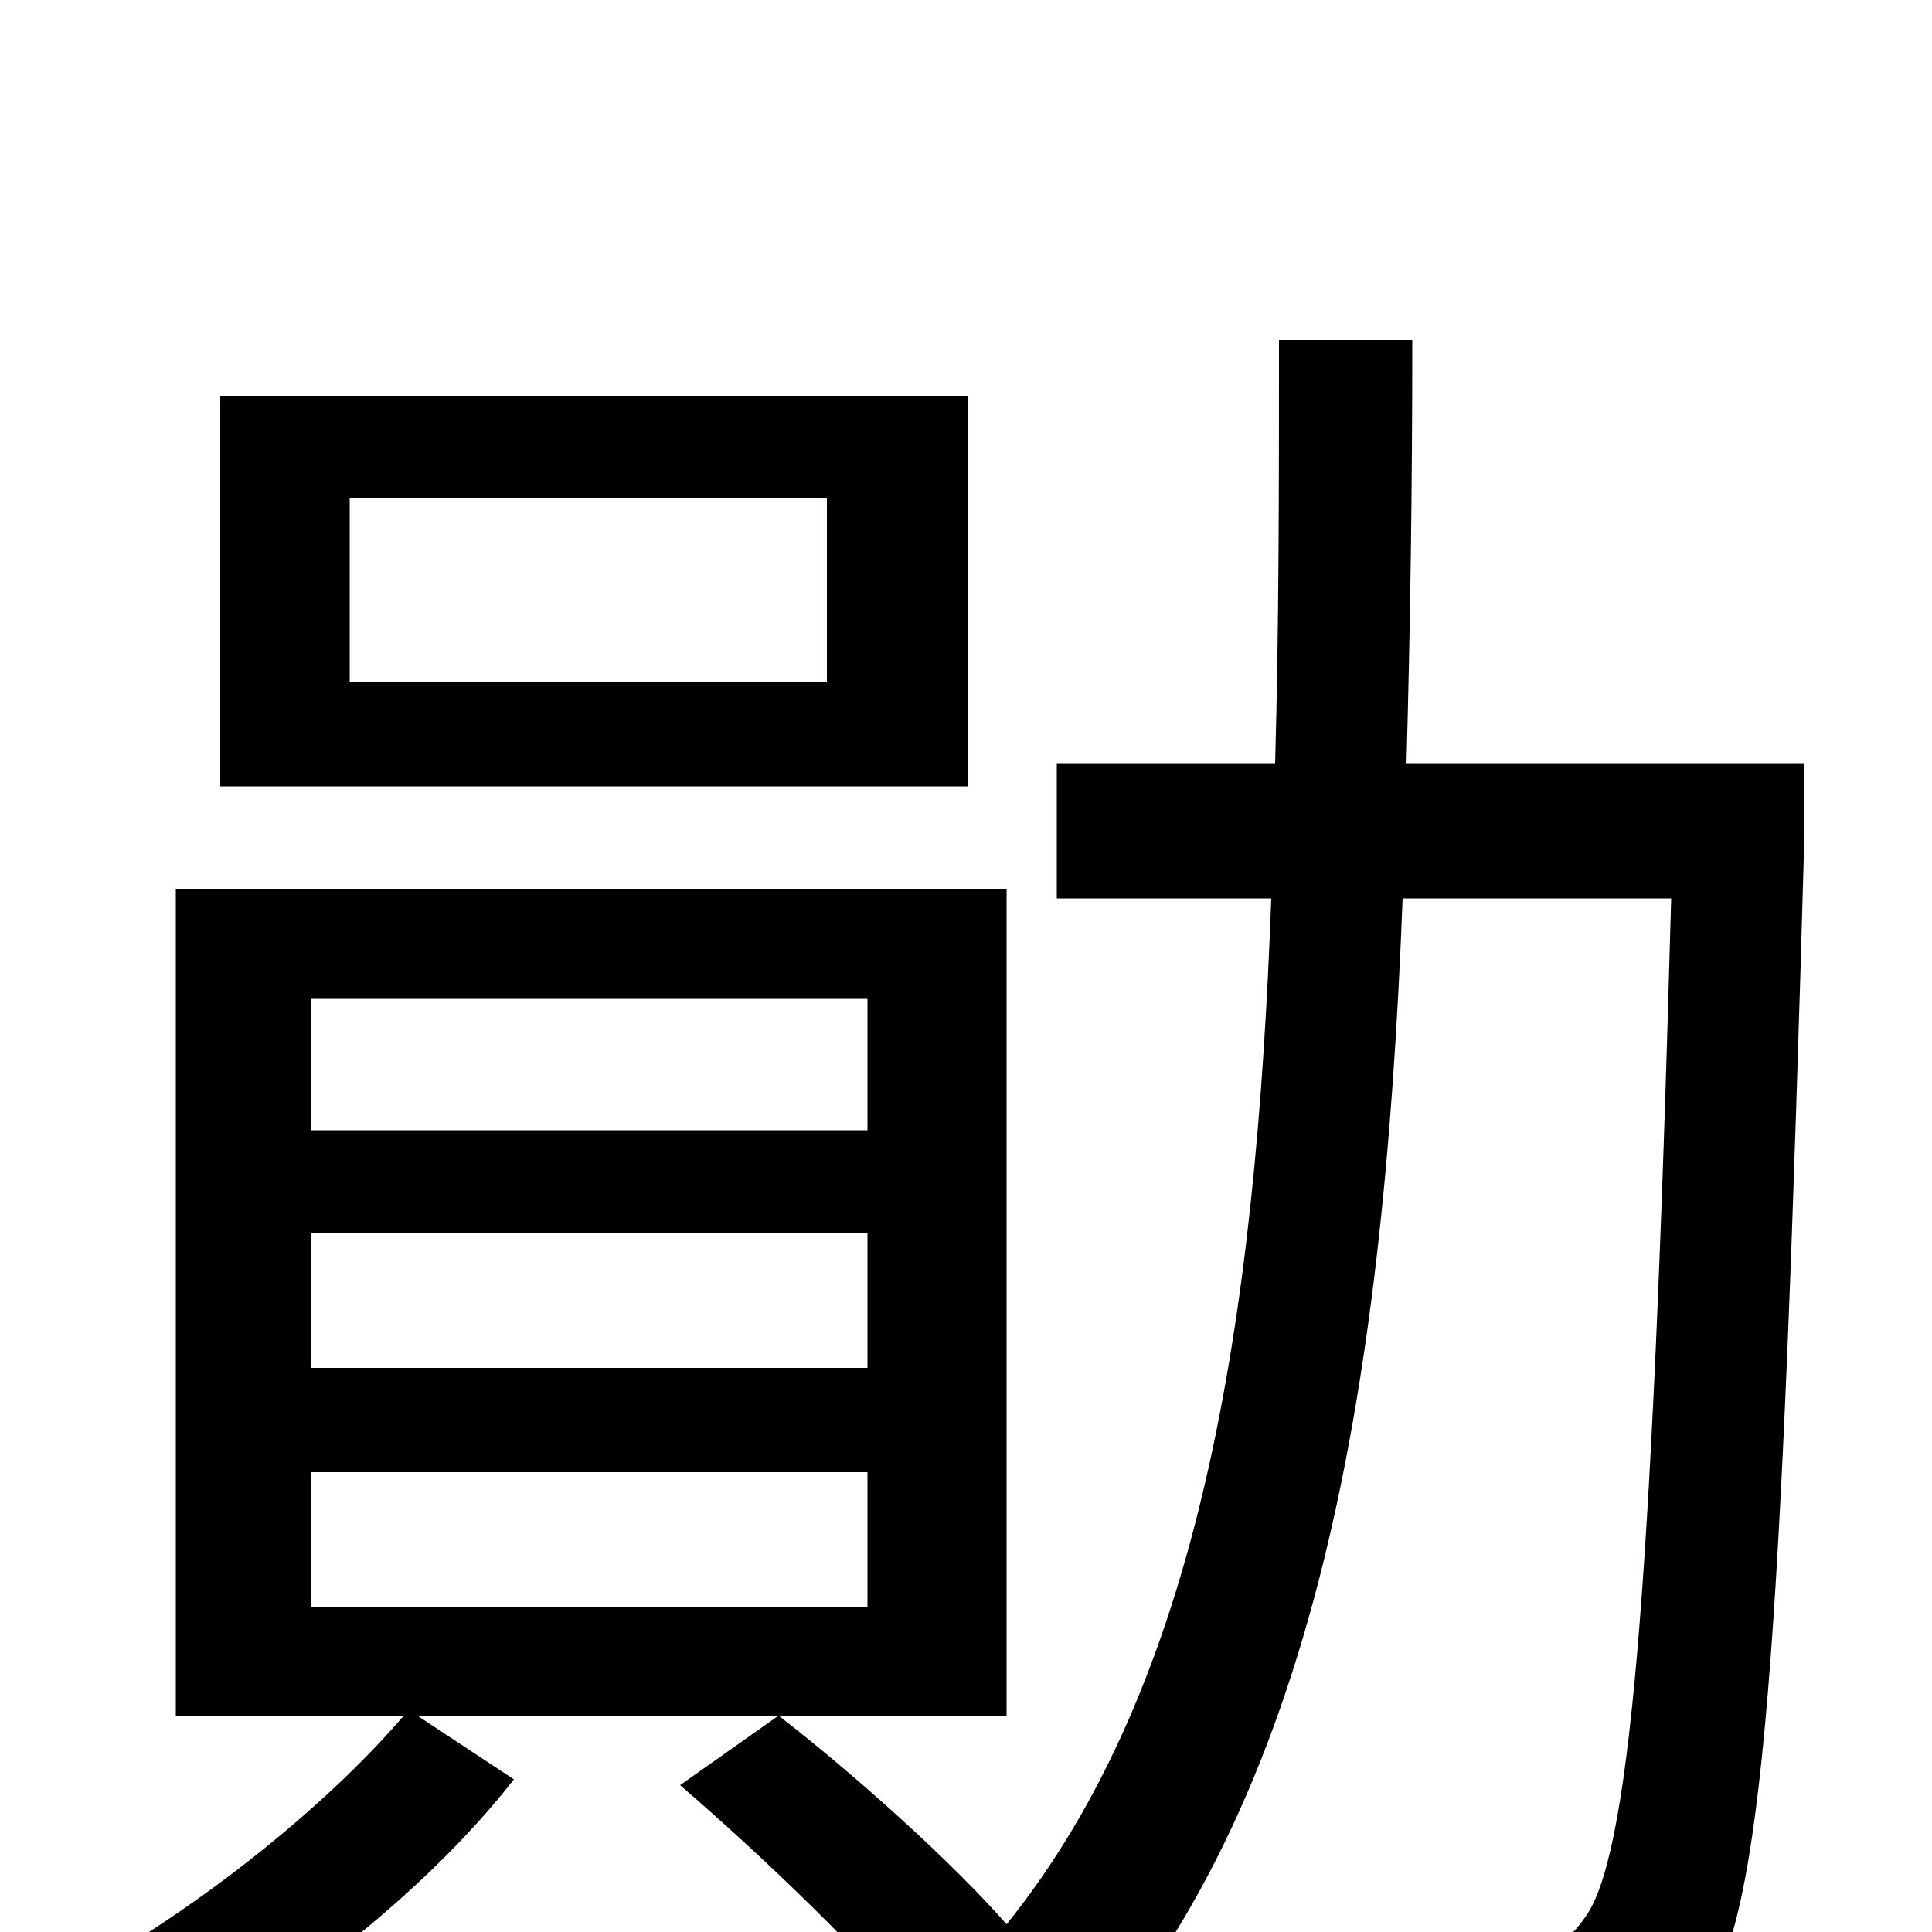 <svg xmlns="http://www.w3.org/2000/svg" viewBox="0 -1000 1000 1000">
	<path fill="#000000" d="M428 -647H181V-742H428ZM501 -795H114V-593H501ZM449 -415H161V-483H449ZM449 -292H161V-362H449ZM449 -168H161V-238H449ZM521 -540H91V-112H209C168 -64 98 -8 31 27C45 39 65 61 76 75C146 37 220 -20 266 -79L216 -112H521ZM934 -605H728C730 -676 731 -749 731 -824H662C662 -749 662 -675 660 -605H547V-535H658C650 -315 621 -128 521 -4C493 -36 443 -81 403 -112L352 -76C395 -39 449 13 475 46L494 31C512 42 536 65 547 80C680 -58 716 -276 726 -535H865C855 -167 843 -37 820 -7C811 6 803 9 787 8C769 8 730 8 687 4C699 23 706 52 707 72C750 74 792 75 818 72C846 68 864 61 881 35C913 -6 922 -145 934 -569Z"/>
</svg>